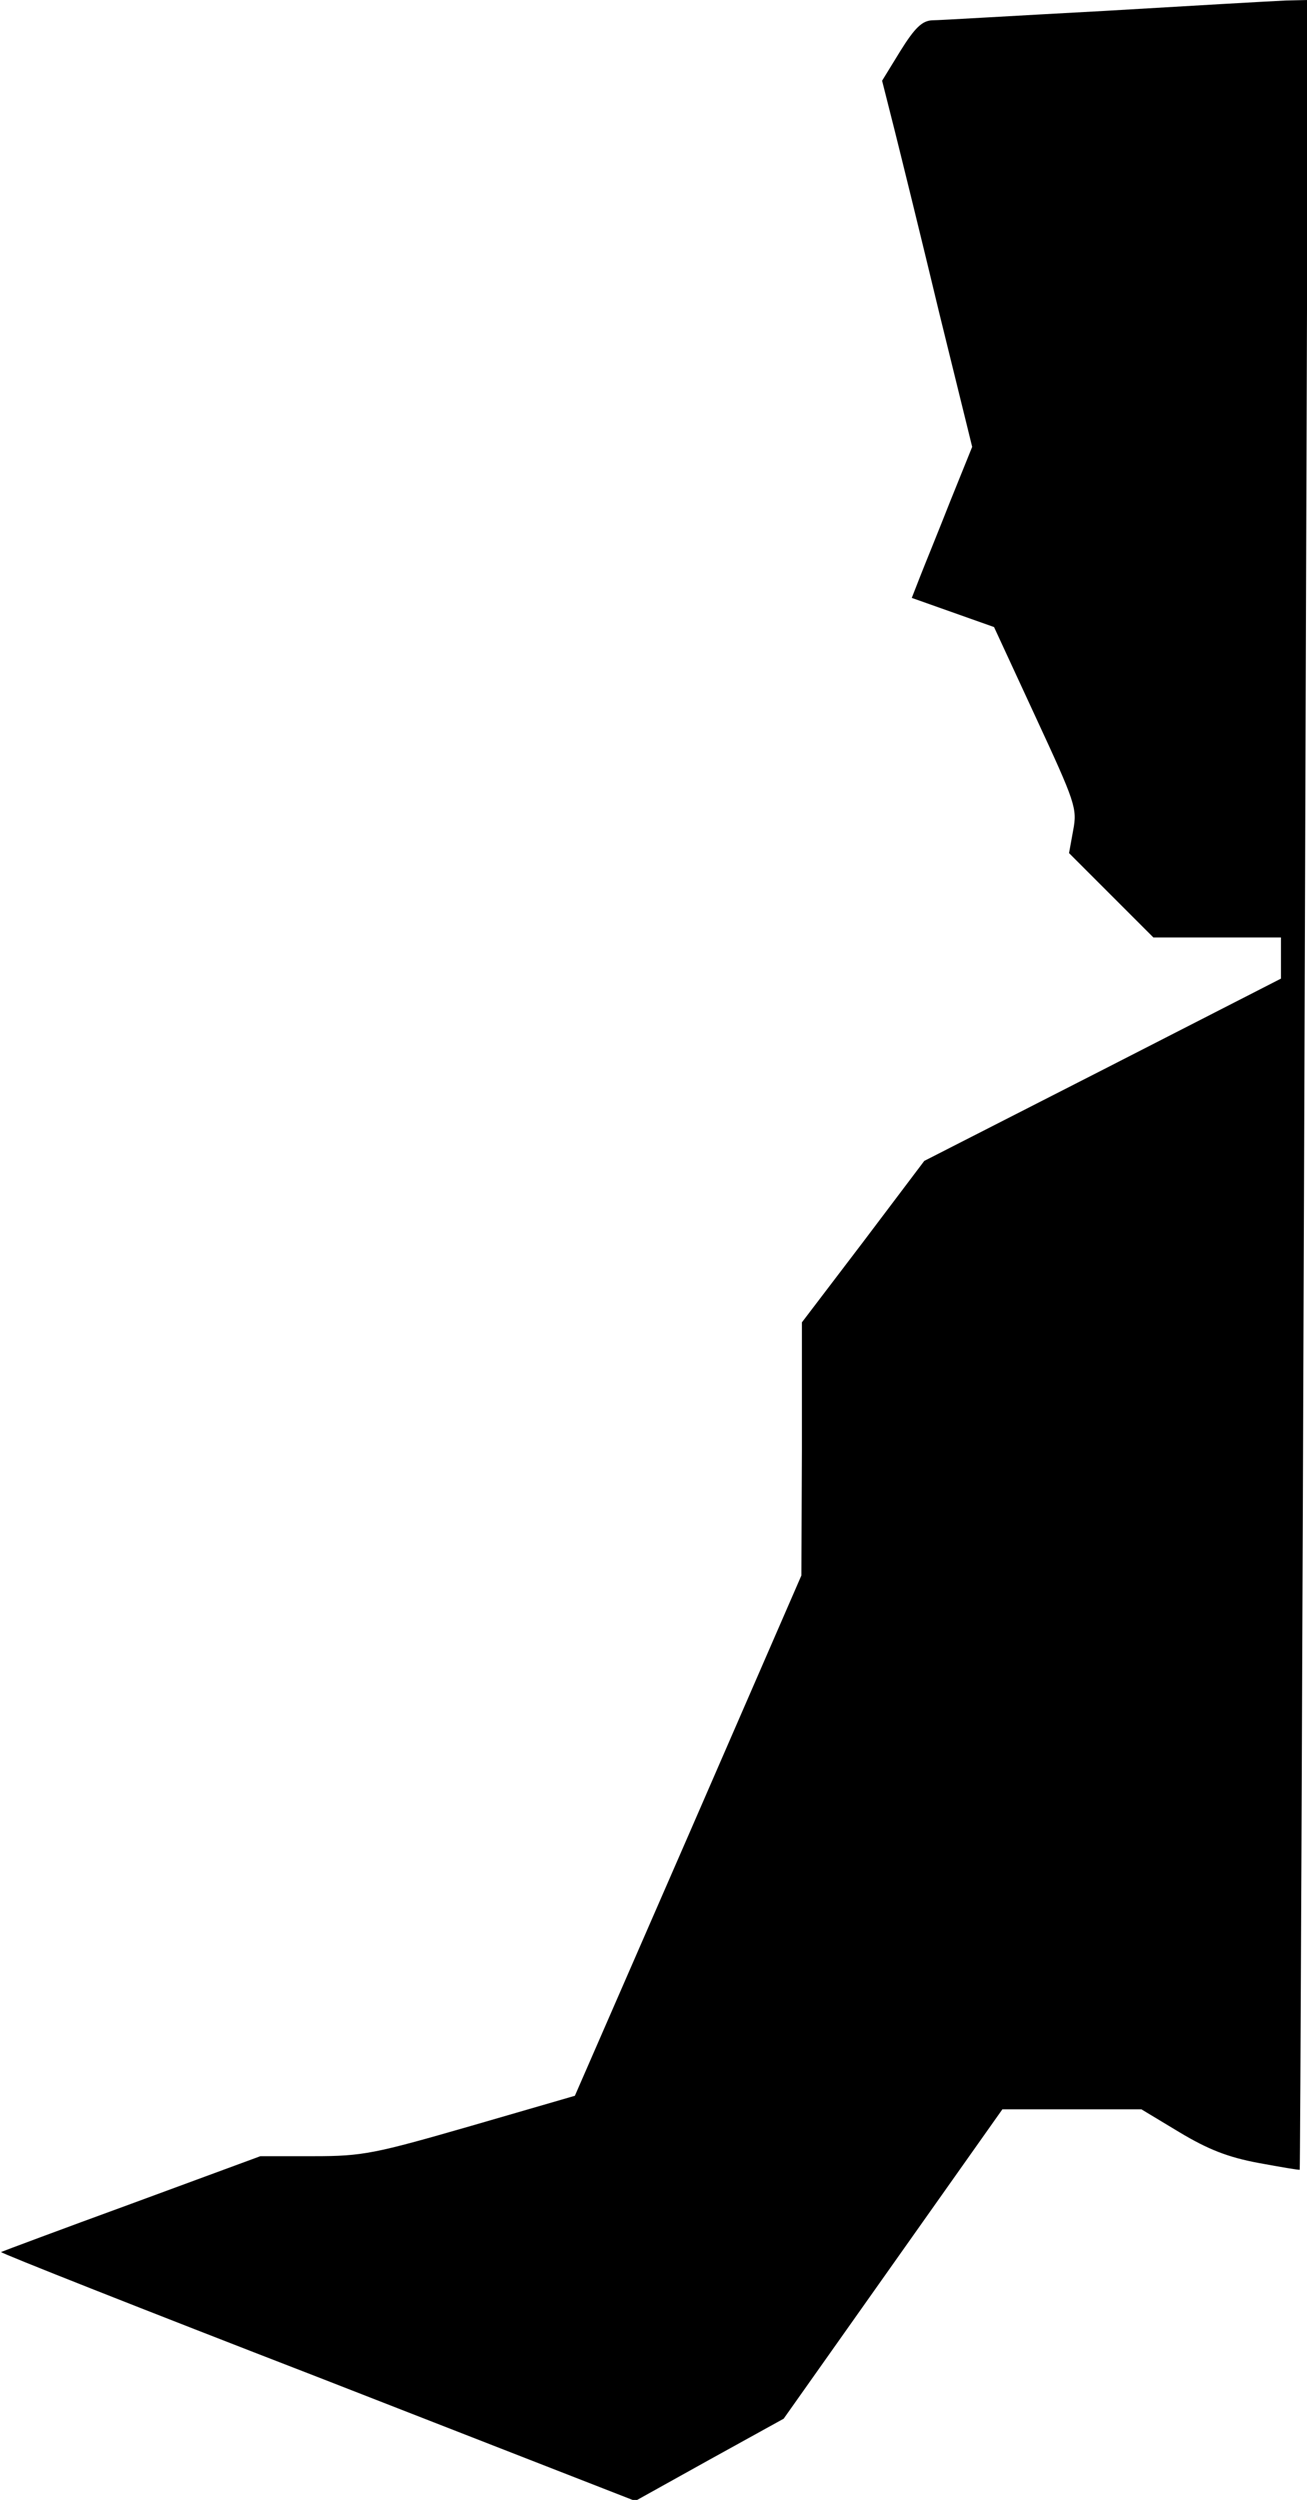 <?xml version="1.0" standalone="no"?>
<!DOCTYPE svg PUBLIC "-//W3C//DTD SVG 20010904//EN"
 "http://www.w3.org/TR/2001/REC-SVG-20010904/DTD/svg10.dtd">
<svg version="1.0" xmlns="http://www.w3.org/2000/svg"
 width="251pt" height="480pt" viewBox="0 0 251 480"
 preserveAspectRatio="xMidYMid meet">
<g transform="translate(0,480) scale(0.1,-0.1)"
fill="#000000" stroke="none">
<path fill="#000000" stroke="none" d="M2120 4779 c-168 -9 -316 -18 -330 -18
-19 -1 -33 -14 -61 -59 l-35 -57 24 -95 c13 -52 52 -210 86 -352 l63 -256 -42
-104 c-22 -56 -49 -122 -58 -145 l-16 -41 79 -28 79 -28 80 -173 c76 -164 80
-175 72 -217 l-8 -44 81 -81 81 -81 123 0 122 0 0 -39 0 -40 -342 -175 -343
-175 -117 -155 -118 -155 0 -243 -1 -243 -217 -499 -218 -500 -200 -58 c-184
-53 -207 -58 -301 -58 l-103 0 -247 -91 c-137 -50 -249 -92 -251 -93 -1 -2
272 -110 608 -240 l610 -238 142 79 143 79 210 297 210 297 134 0 133 0 73
-44 c55 -33 93 -48 152 -59 43 -8 79 -14 79 -13 1 0 5 938 9 2084 l7 2082 -43
-1 c-24 -1 -181 -10 -349 -20z"/>
</g>
</svg>
